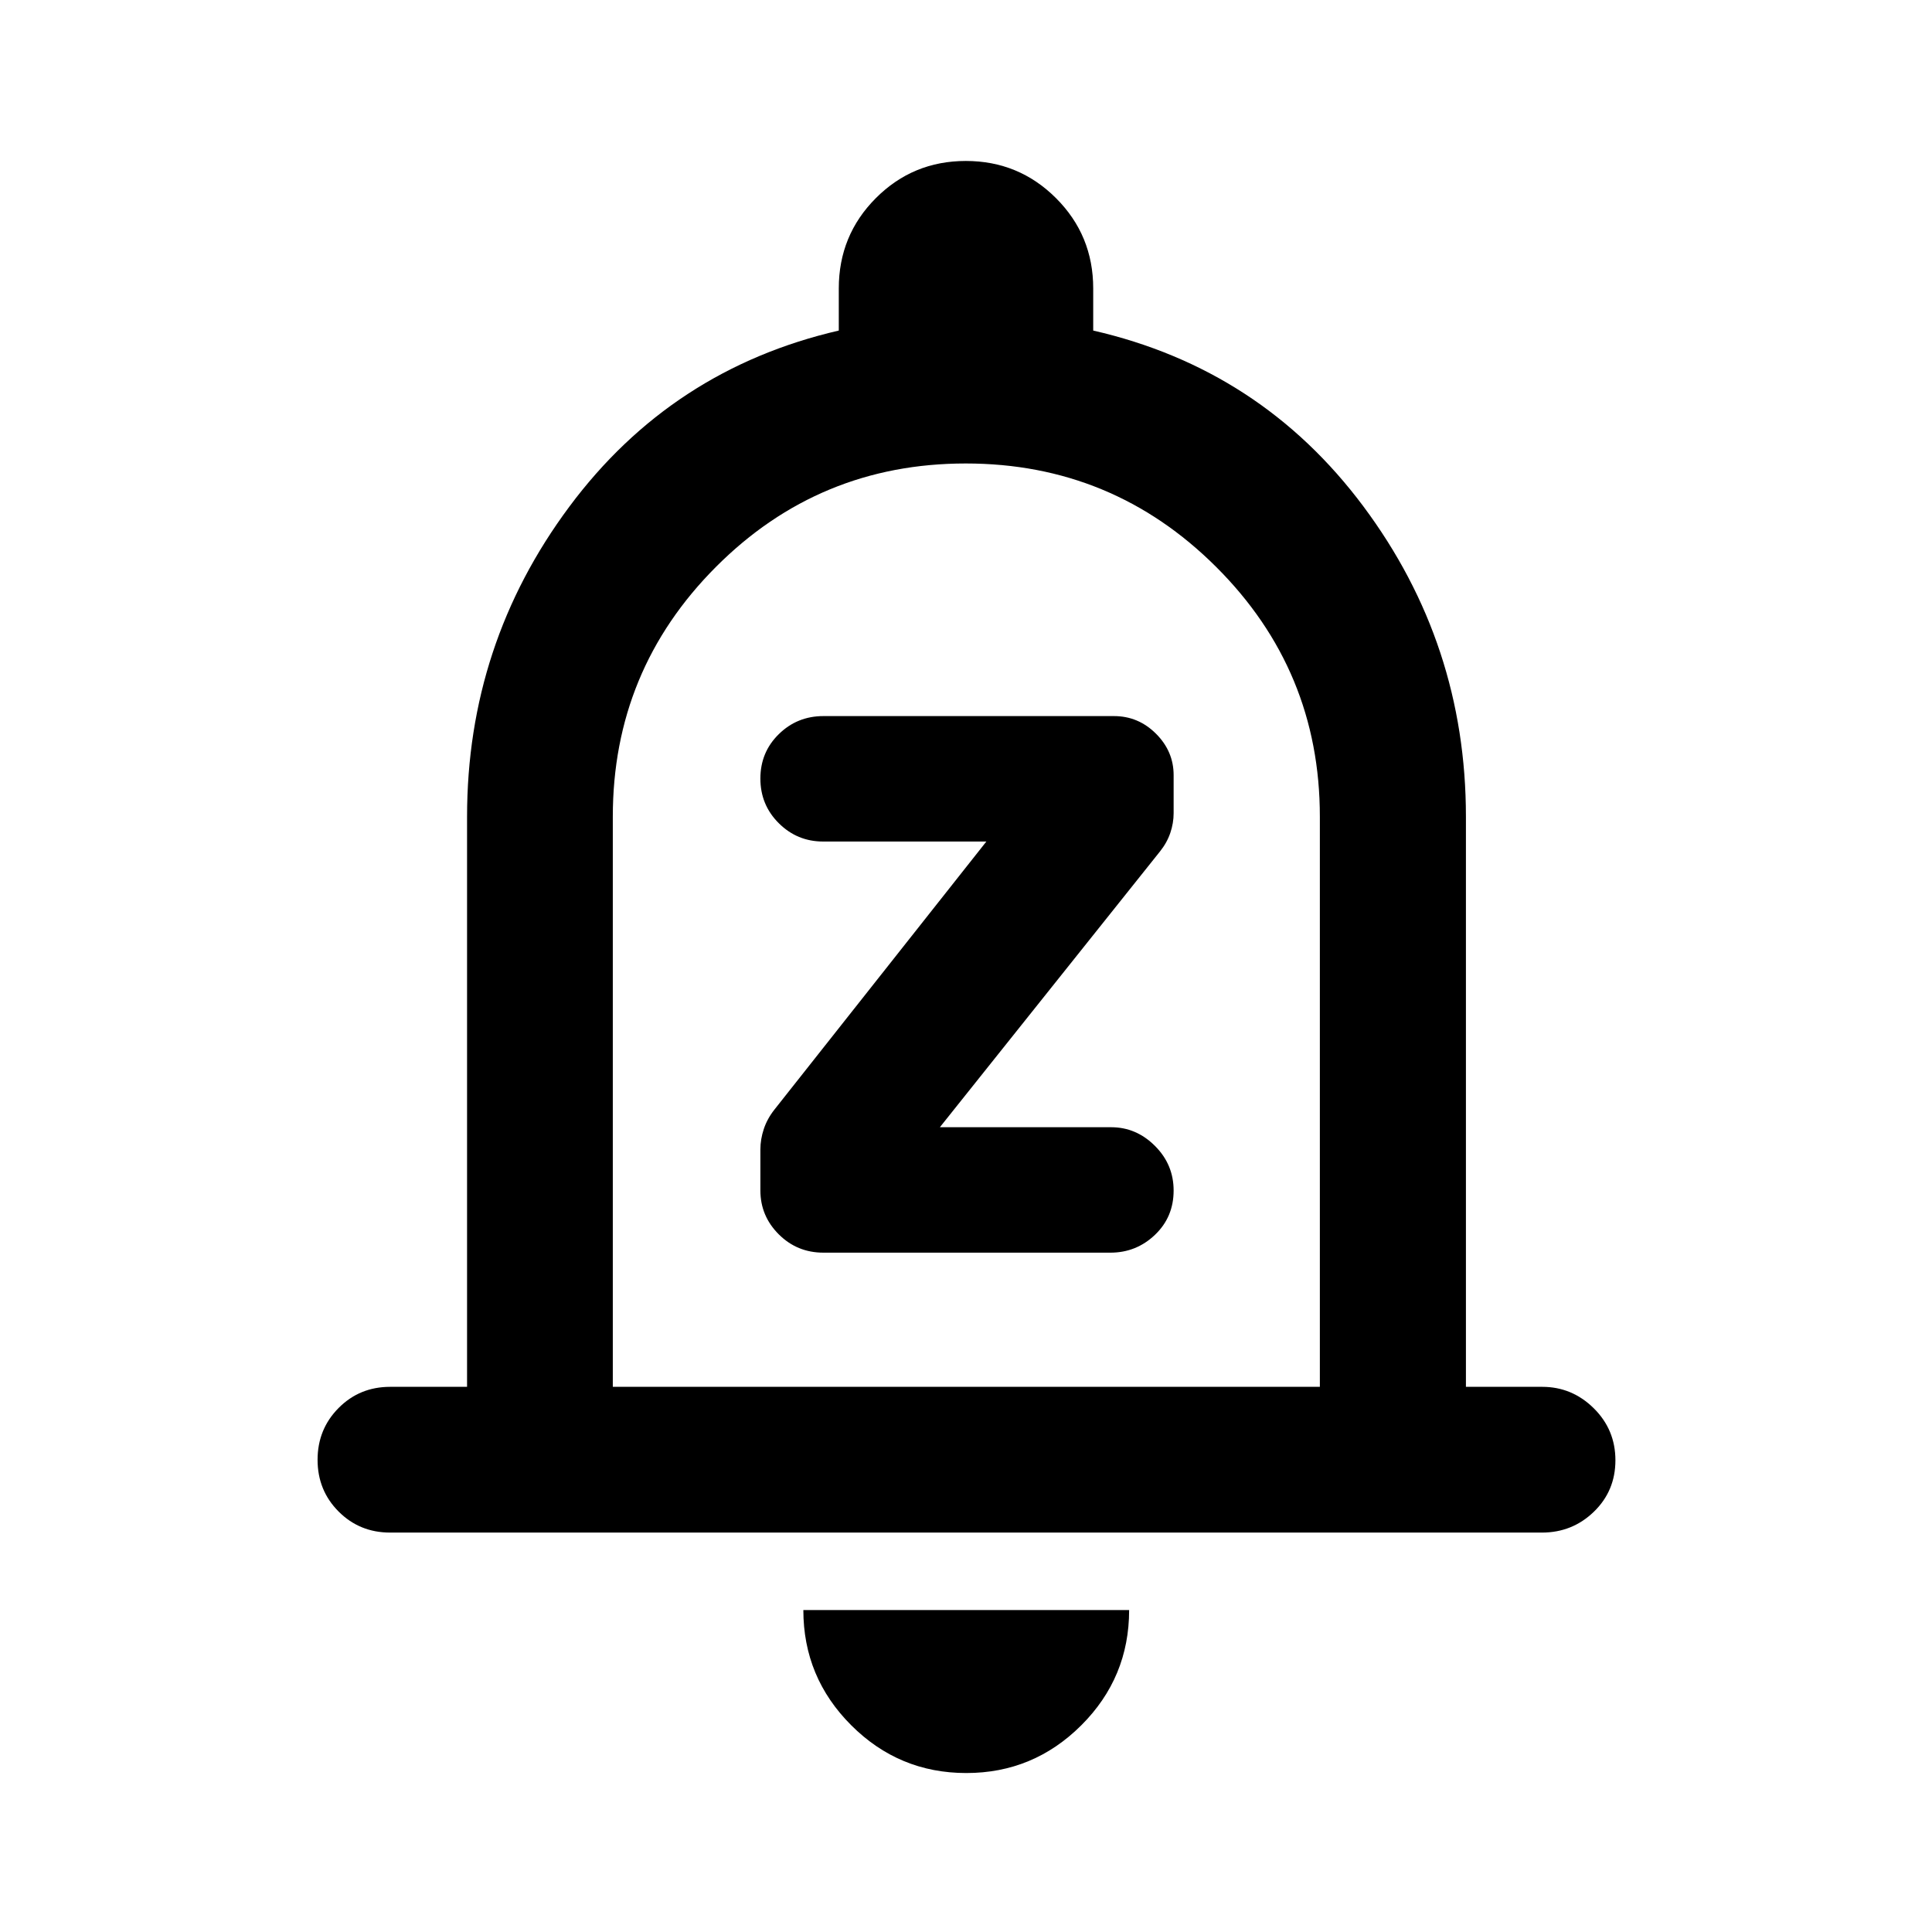 <svg xmlns="http://www.w3.org/2000/svg" height="40" viewBox="0 -960 960 960" width="40"><path d="M193.85-198.47q-15.17 0-25.61-10.47t-10.44-25.69q0-15.22 10.44-25.74 10.44-10.52 25.61-10.52h38.23V-554.2q0-85.75 50.82-154.04 50.82-68.29 133.89-87.51v-20.93q0-26.39 18.41-44.87 18.42-18.47 44.72-18.47 26.31 0 44.8 18.47 18.49 18.48 18.49 44.87v20.93q83.3 19.06 134.25 87.37 50.95 68.3 50.95 154.18v283.31h37.91q14.83 0 25.6 10.64 10.77 10.64 10.77 25.85 0 15.22-10.7 25.57-10.69 10.36-25.84 10.36h-572.3ZM480-500.3Zm.16 421.31q-33.45 0-57.21-23.76-23.77-23.77-23.77-57.22h161.88q0 33.54-23.78 57.26-23.77 23.72-57.12 23.72ZM304.5-270.89h351.33V-554.2q0-72.73-51.54-124.11-51.54-51.39-124.41-51.39-72.88 0-124.13 51.39-51.25 51.38-51.25 124.11v283.31Zm247.25-66.67q12.85 0 22.13-8.84 9.29-8.84 9.29-22.03 0-12.93-9.29-22.19-9.28-9.27-21.77-9.27h-85.09L576.4-536.93q3.48-4.36 5.12-9.21 1.65-4.86 1.65-9.79v-18.91q0-11.84-8.77-20.59t-20.88-8.75H409.16q-13.03 0-22.18 8.98-9.15 8.97-9.15 22.06 0 13.09 9.15 22.19 9.15 9.1 22.02 9.1h81.12l-105.3 133.19q-3.6 4.56-5.29 9.66-1.7 5.11-1.7 10.22v20.27q0 12.73 9.13 21.84t22.2 9.11h142.59Z"/></svg>